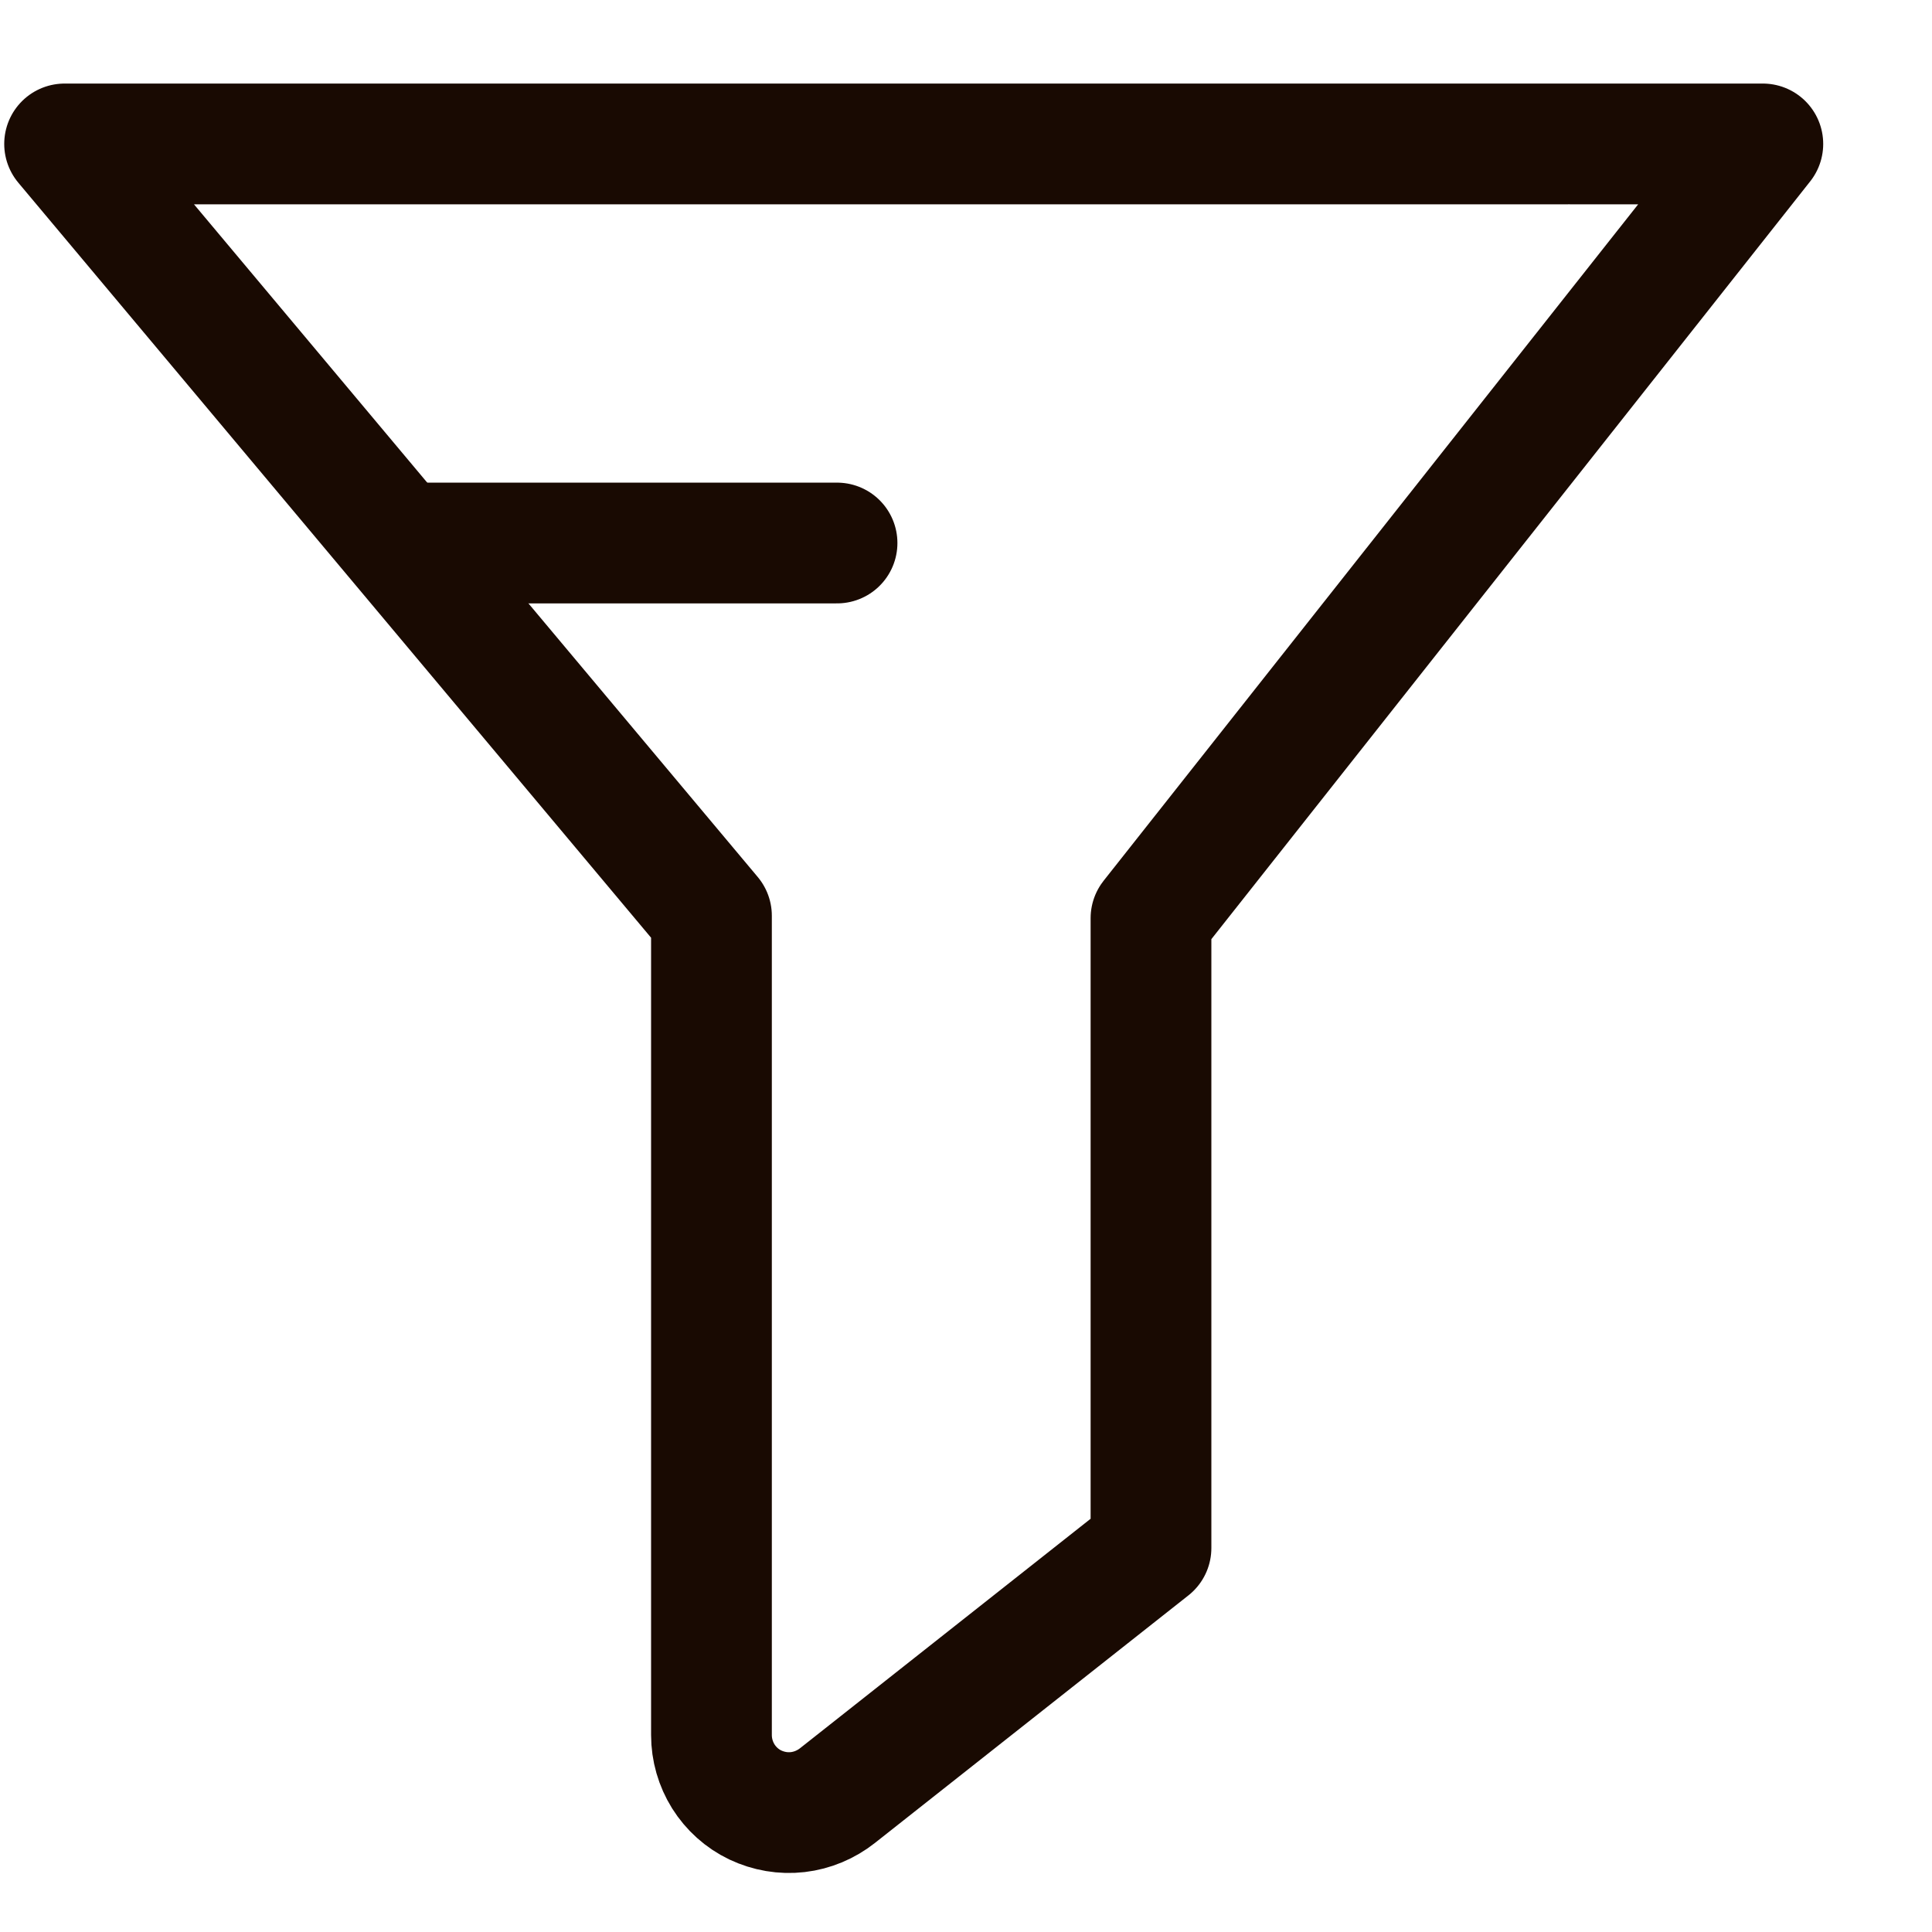 <svg width="16" height="16" viewBox="0 0 16 16" fill="none" xmlns="http://www.w3.org/2000/svg">
<path d="M12.99 1.192H0.535L5.892 7.584V14.369C5.892 14.49 5.926 14.608 5.99 14.711C6.054 14.813 6.146 14.896 6.255 14.948C6.365 15 6.486 15.021 6.607 15.007C6.727 14.993 6.841 14.945 6.936 14.87L9.532 12.82V7.604L14.599 1.192H13.005" stroke="#190A02" stroke-linecap="round" stroke-linejoin="round"/>
<path d="M6.932 4.497H3.431" stroke="#190A02" stroke-linecap="round" stroke-linejoin="round"/>
</svg>
